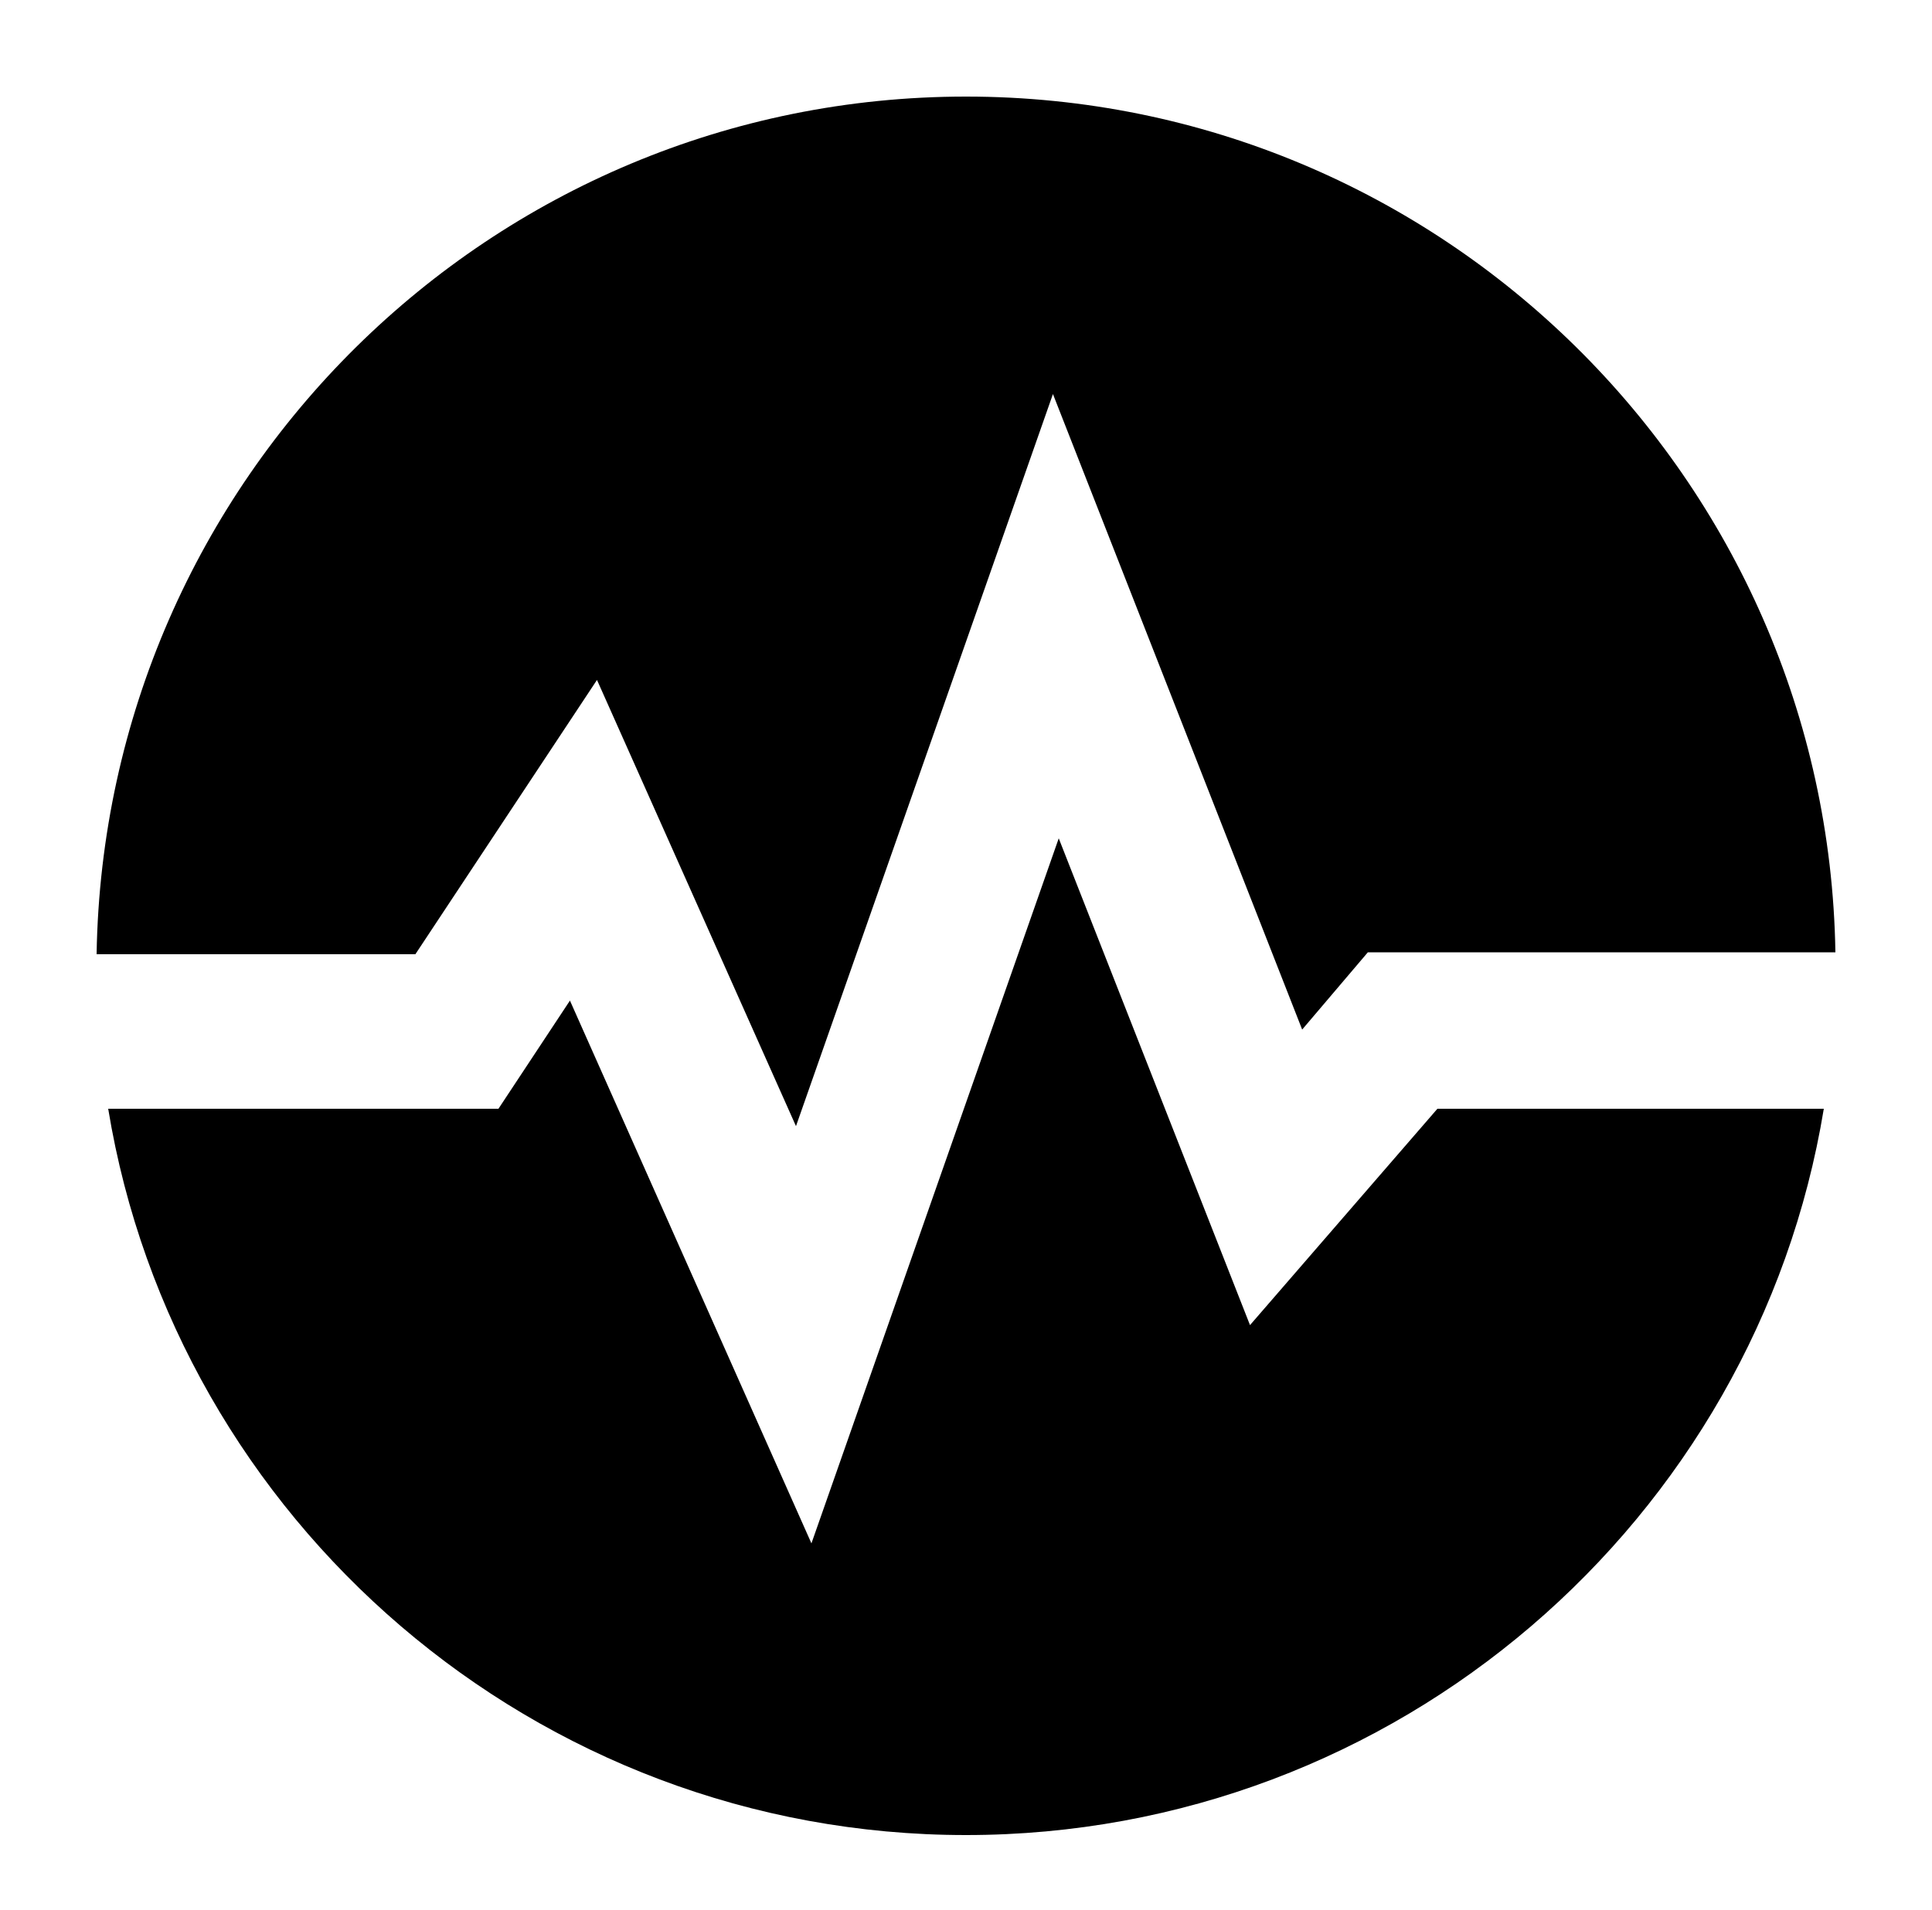 <?xml version="1.0" encoding="utf-8"?>
<!-- Generator: Adobe Illustrator 22.1.0, SVG Export Plug-In . SVG Version: 6.00 Build 0)  -->
<svg version="1.1" id="Layer_1" xmlns="http://www.w3.org/2000/svg" xmlns:xlink="http://www.w3.org/1999/xlink" x="0px" y="0px"
	 viewBox="0 0 100 98.9" style="enable-background:new 0 0 100 98.9;" xml:space="preserve">
<g>
	<path d="M50,5C25.4,5,5.4,24.8,5,49.4h16.5l9.4-14.2l10.3,23.1l13.3-37.9l12.9,32.9l3.4-4H95C94.6,24.8,74.6,5,50,5z"/>
	<path d="M64.7,68.6l-9.9-25.2L42,79.9L29.5,51.8l-3.7,5.6H5.6C9.1,78.7,27.7,95,50,95s40.9-16.3,44.4-37.6h-20L64.7,68.6z"/>
</g>
</svg>
